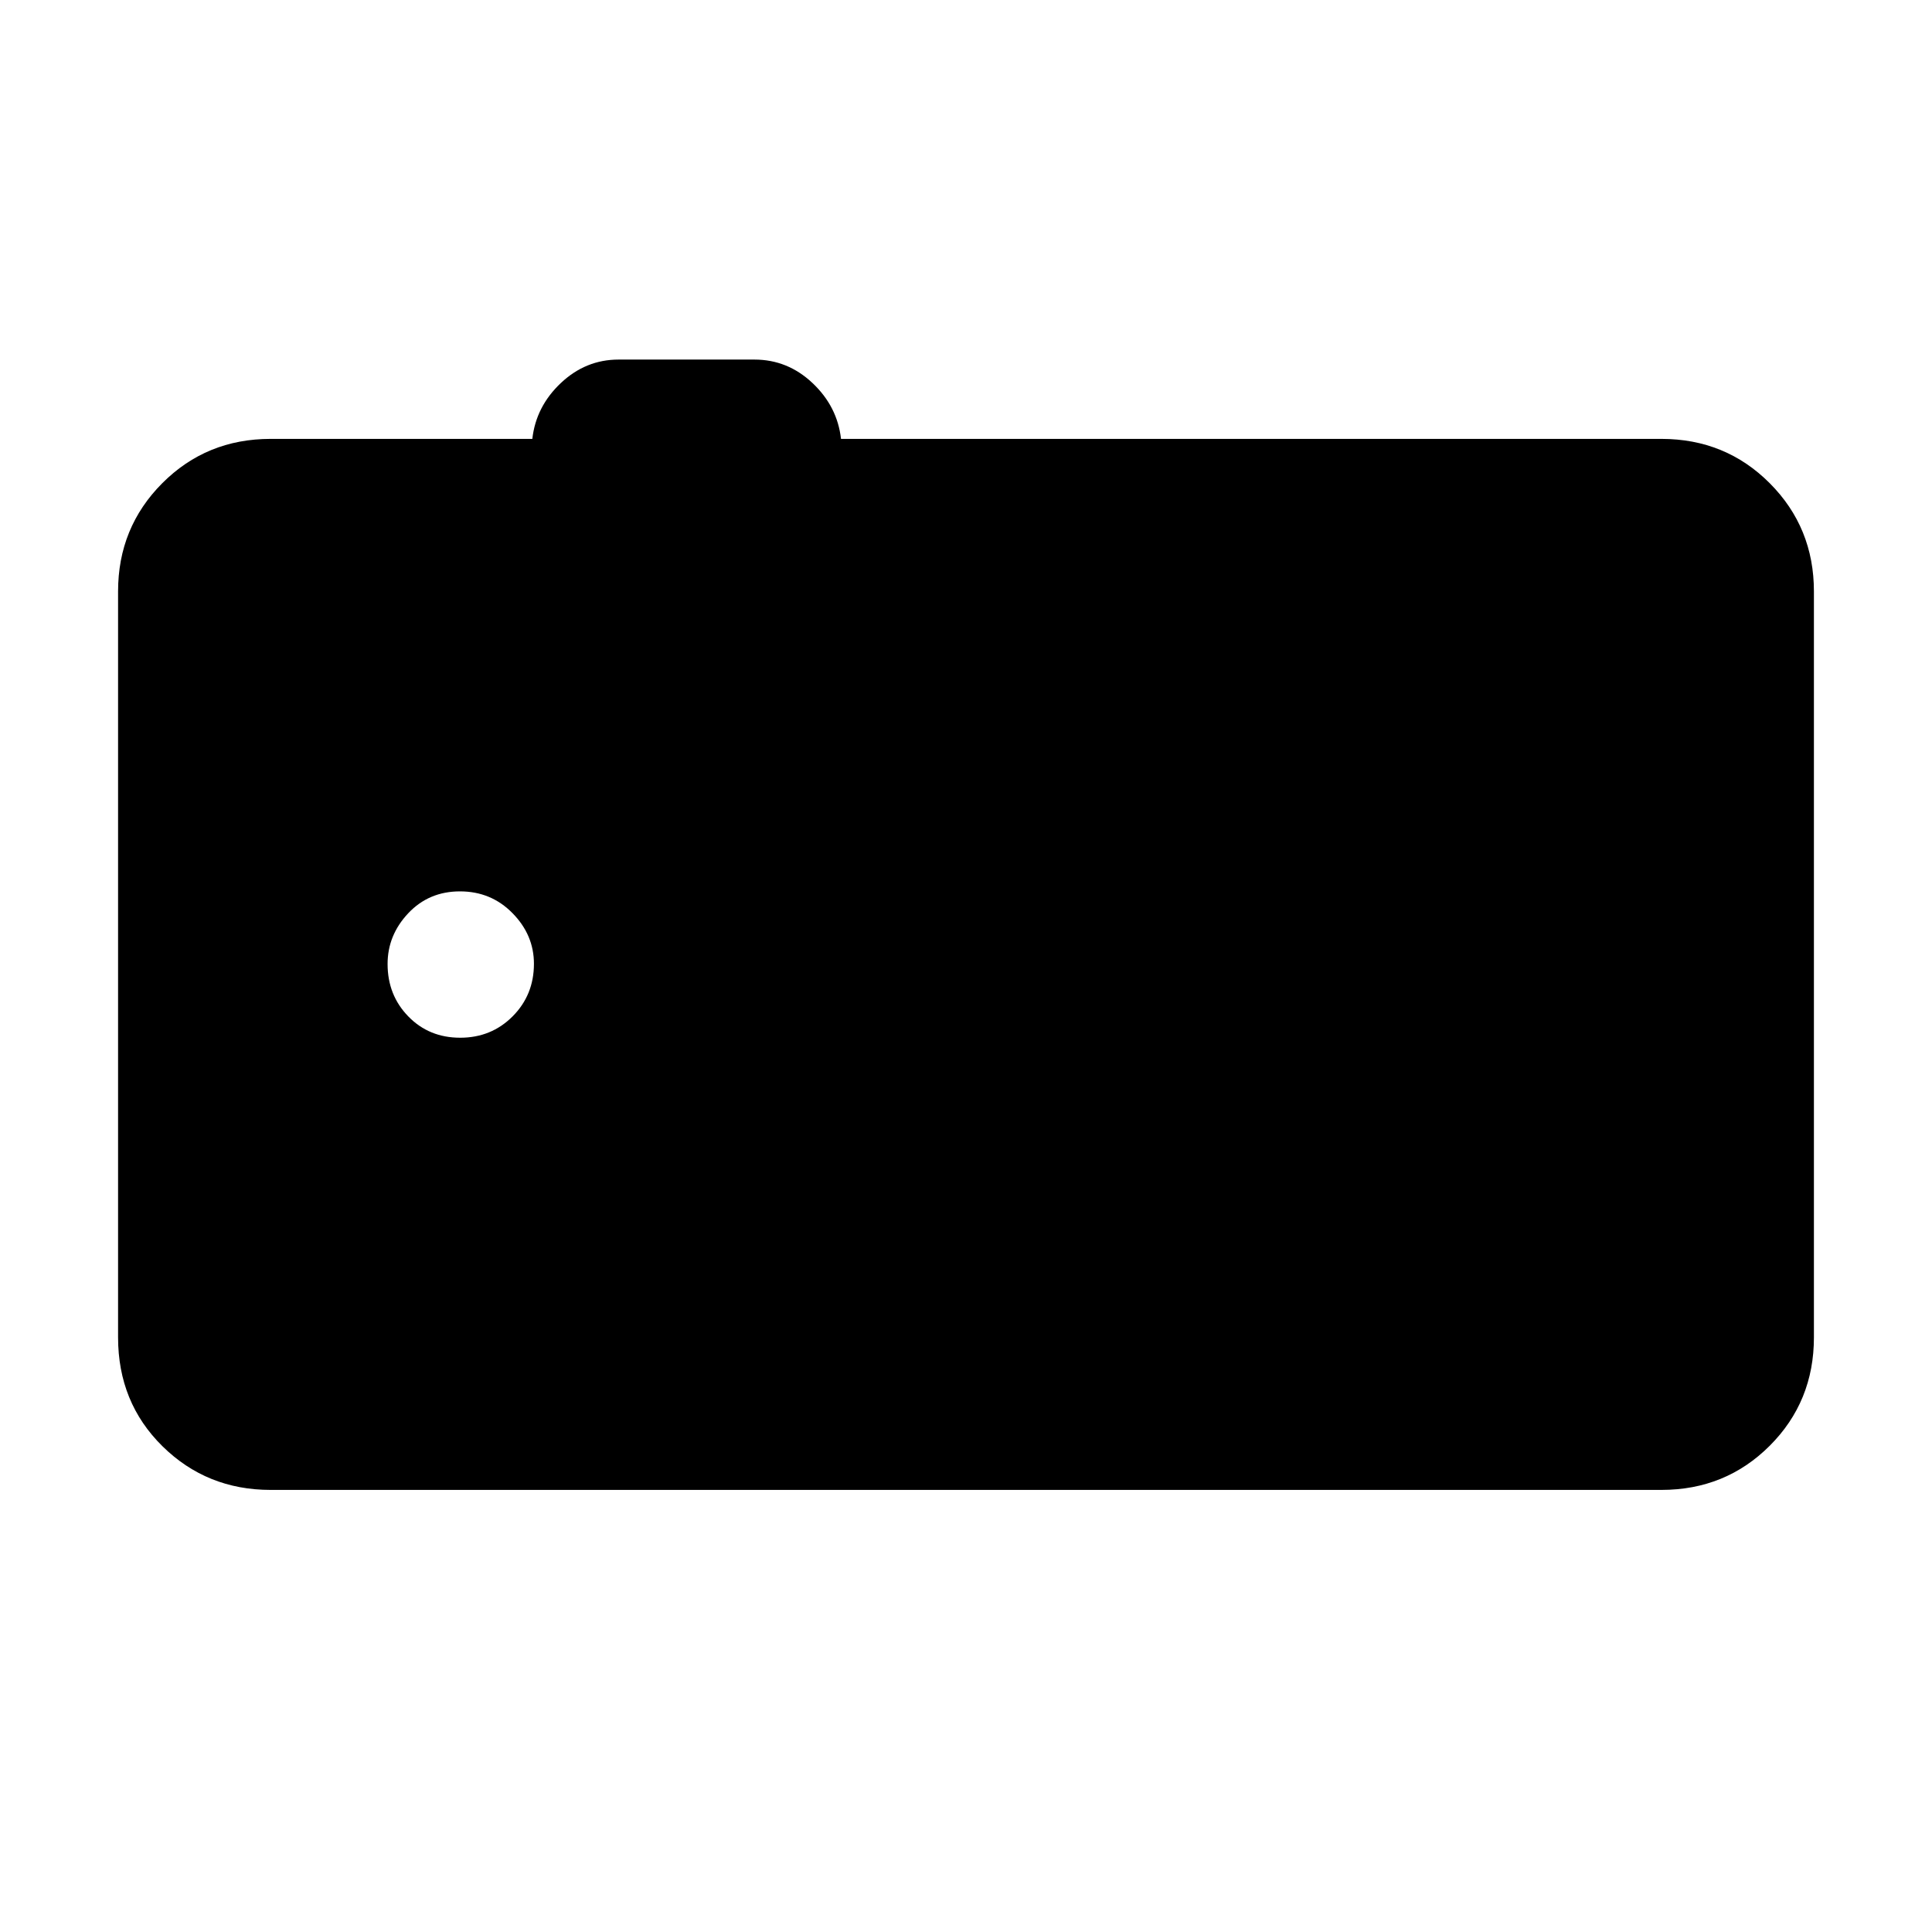 <svg xmlns="http://www.w3.org/2000/svg" height="40" viewBox="0 -960 960 960" width="40"><path d="M134.46-219.67q-31.69 0-53.74-21.71-22.05-21.72-22.05-54.08v-370.67q0-31.73 21.95-53.76 21.96-22.03 53.84-22.03h130.05q1.82-16.11 14.18-27.76 12.36-11.65 28.69-11.65h67.49q16.49 0 28.85 11.65 12.36 11.65 14.18 27.76h407.64q31.88 0 53.84 22.03 21.95 22.03 21.95 53.76v370.67q0 31.88-21.95 53.84-21.96 21.95-53.84 21.95H134.46Zm94.21-224.69q15.48 0 26.06-10.63 10.58-10.63 10.58-26.12 0-14.3-10.63-25.13-10.63-10.84-26.12-10.84-15.48 0-25.73 10.89-10.24 10.89-10.24 25.19 0 15.49 10.3 26.06 10.29 10.58 25.78 10.58Z"/></svg>